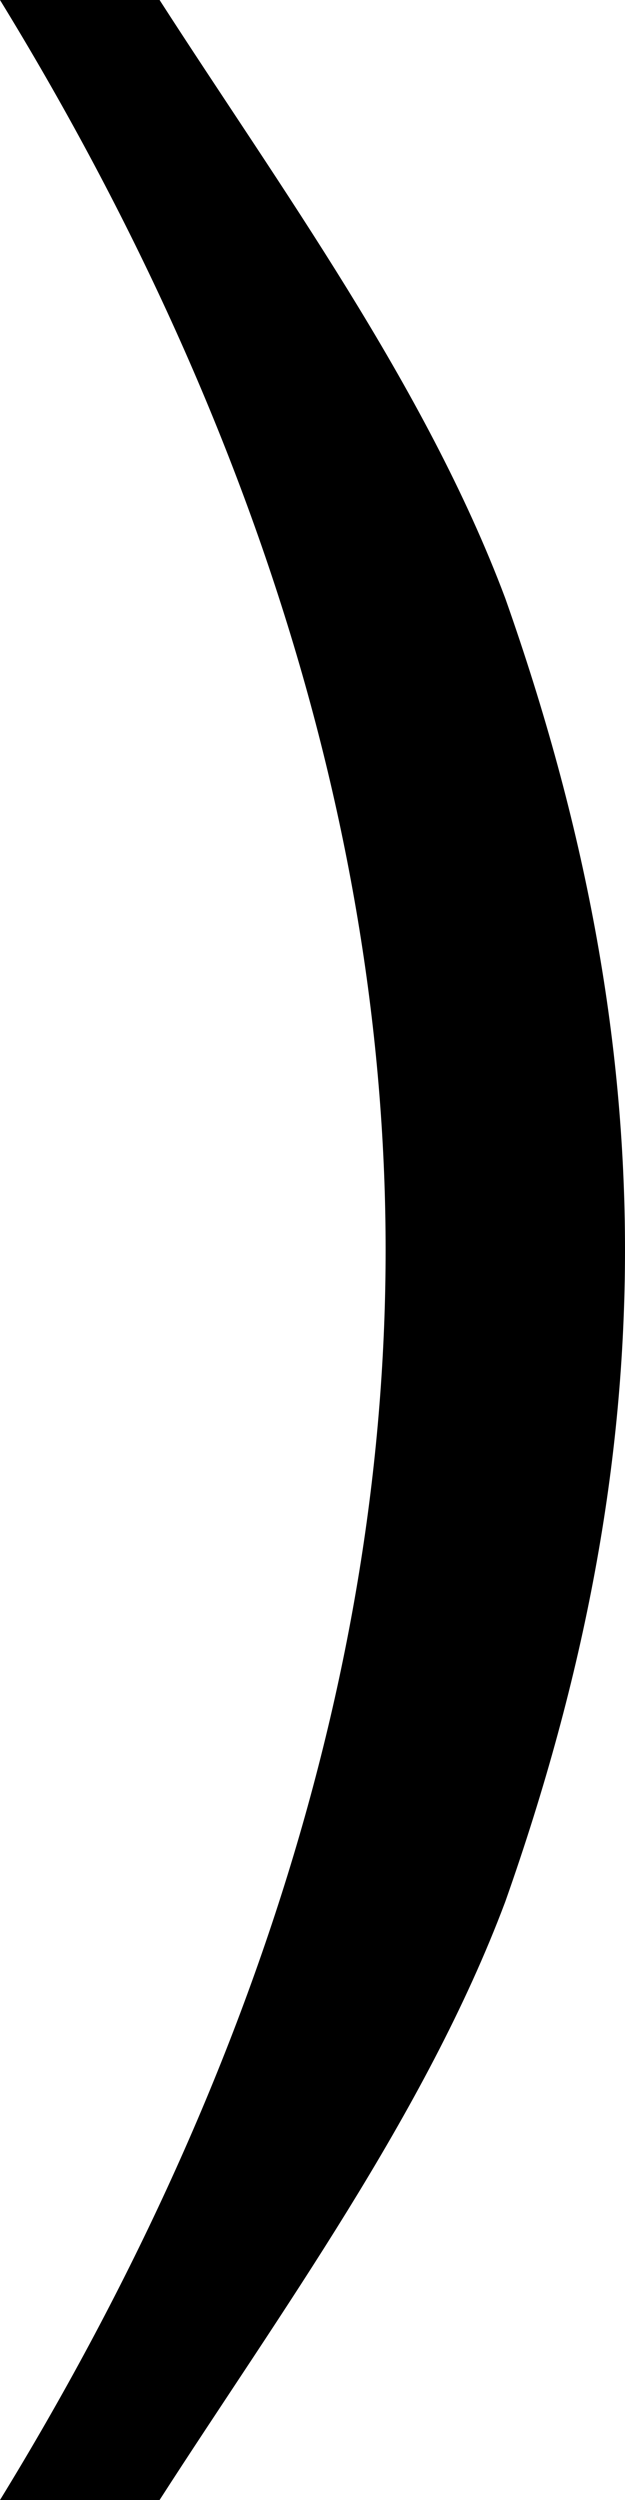<?xml version="1.0" encoding="UTF-8" standalone="no"?>
<!-- Created with Inkscape (http://www.inkscape.org/) -->

<svg
   xmlns:dc="http://purl.org/dc/elements/1.1/"
   xmlns:cc="http://creativecommons.org/ns#"
   xmlns:rdf="http://www.w3.org/1999/02/22-rdf-syntax-ns#"
   xmlns:svg="http://www.w3.org/2000/svg"
   xmlns="http://www.w3.org/2000/svg"
   xmlns:sodipodi="http://sodipodi.sourceforge.net/DTD/sodipodi-0.dtd"
   xmlns:inkscape="http://www.inkscape.org/namespaces/inkscape"
   version="1.1"
   width="18"
   height="72"
   id="svg2"
   inkscape:version="0.91 r13725"
   sodipodi:docname="right_paren.svg">
  <defs
     id="defs3399" />
  <sodipodi:namedview
     pagecolor="#ffffff"
     bordercolor="#666666"
     borderopacity="1"
     objecttolerance="10"
     gridtolerance="10"
     guidetolerance="10"
     inkscape:pageopacity="0"
     inkscape:pageshadow="2"
     inkscape:window-width="1398"
     inkscape:window-height="1000"
     id="namedview3397"
     showgrid="false"
     inkscape:zoom="2"
     inkscape:cx="-42"
     inkscape:cy="113.5"
     inkscape:window-x="20"
     inkscape:window-y="42"
     inkscape:window-maximized="0"
     inkscape:current-layer="svg2"
     fit-margin-top="0"
     fit-margin-left="0"
     fit-margin-right="0"
     fit-margin-bottom="0" />
  <path
     d="M 4.596,72 C 8.043,66.638 12.255,60.894 14.553,54.766 16.851,48.255 18,42.128 18,36 18,29.872 16.851,23.745 14.553,17.234 12.255,11.106 8.043,5.362 4.596,0 L 0,0 C 7.277,11.872 11.106,24.128 11.106,36 11.106,47.872 7.277,60.128 0,72 l 4.596,0 z"
     id="path3395"
     inkscape:connector-curvature="0" />
</svg>
